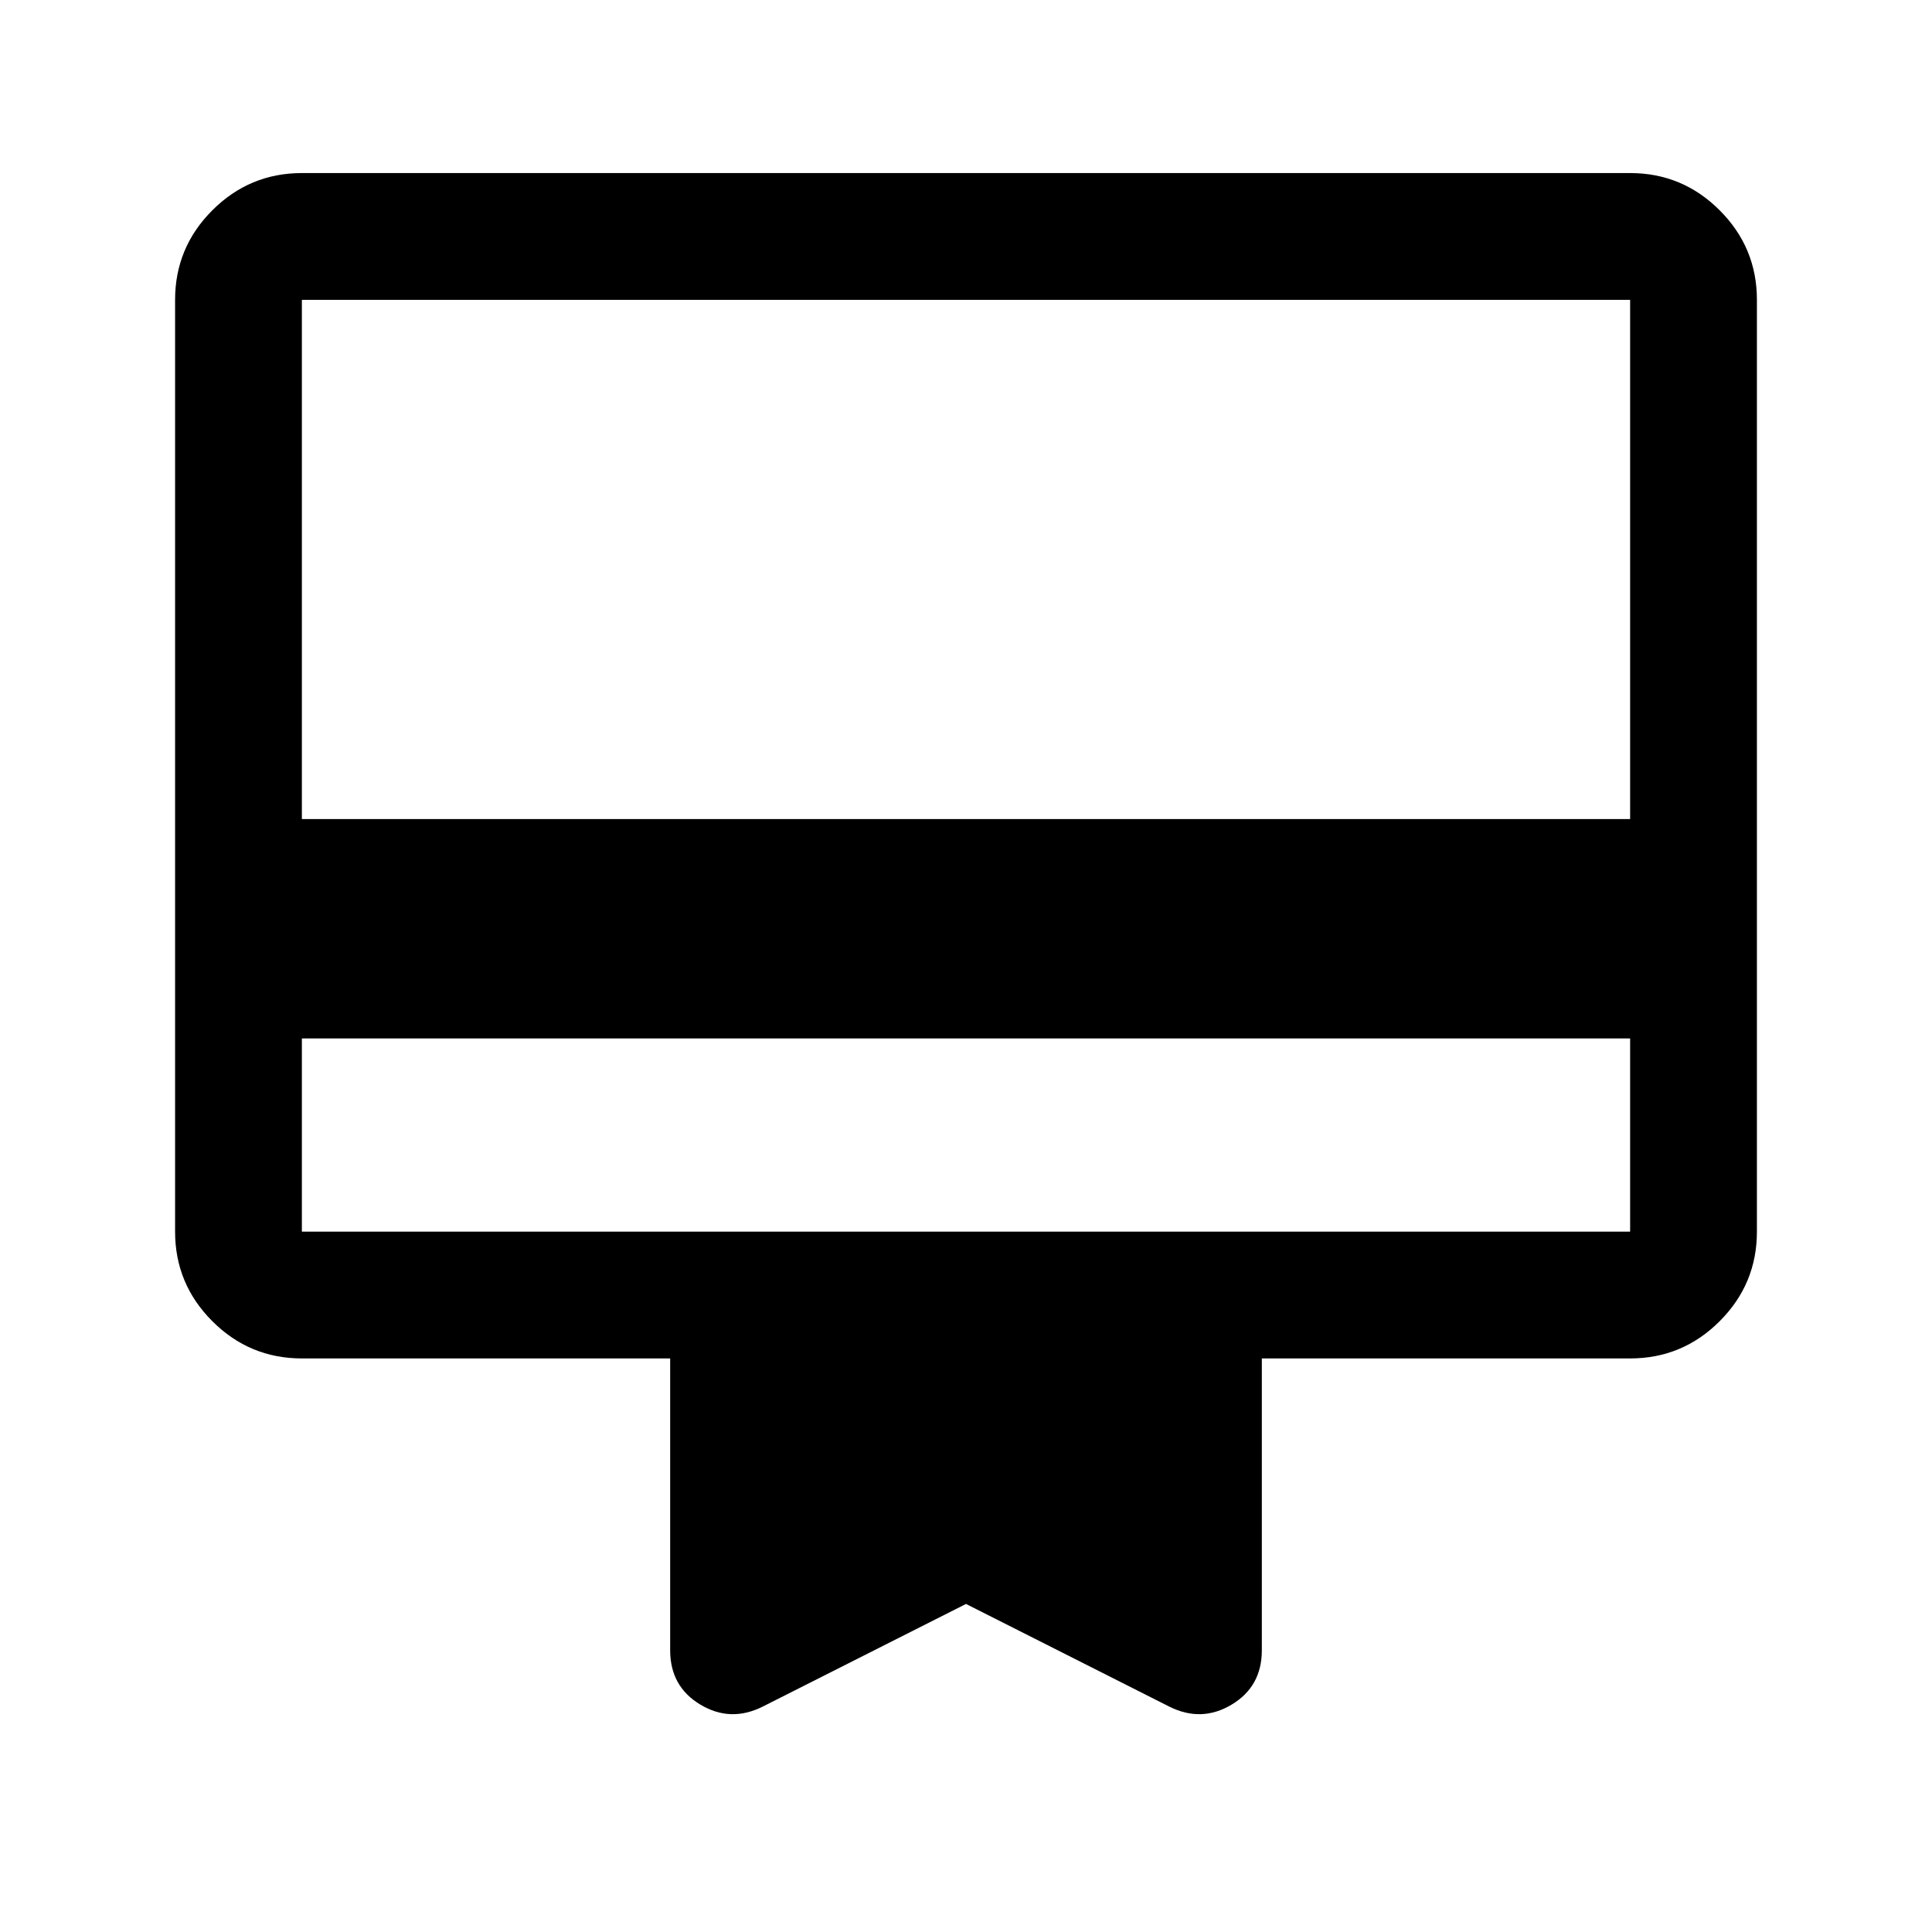 <svg xmlns="http://www.w3.org/2000/svg" height="40" width="40"><path d="M6.25 21.5v4h27.5v-4Zm9.542 13.833q-.667.334-1.292-.041t-.625-1.125v-6.042H6.25q-1.083 0-1.854-.771-.771-.771-.771-1.854V6.208q0-1.083.771-1.854.771-.771 1.854-.771h27.5q1.083 0 1.854.771.771.771.771 1.854V25.5q0 1.083-.771 1.854-.771.771-1.854.771h-7.625v6.042q0 .75-.625 1.125t-1.292.041L20 33.208ZM6.25 16.958h27.5V6.208H6.25Zm0 8.542V6.208 25.5Z"/></svg>